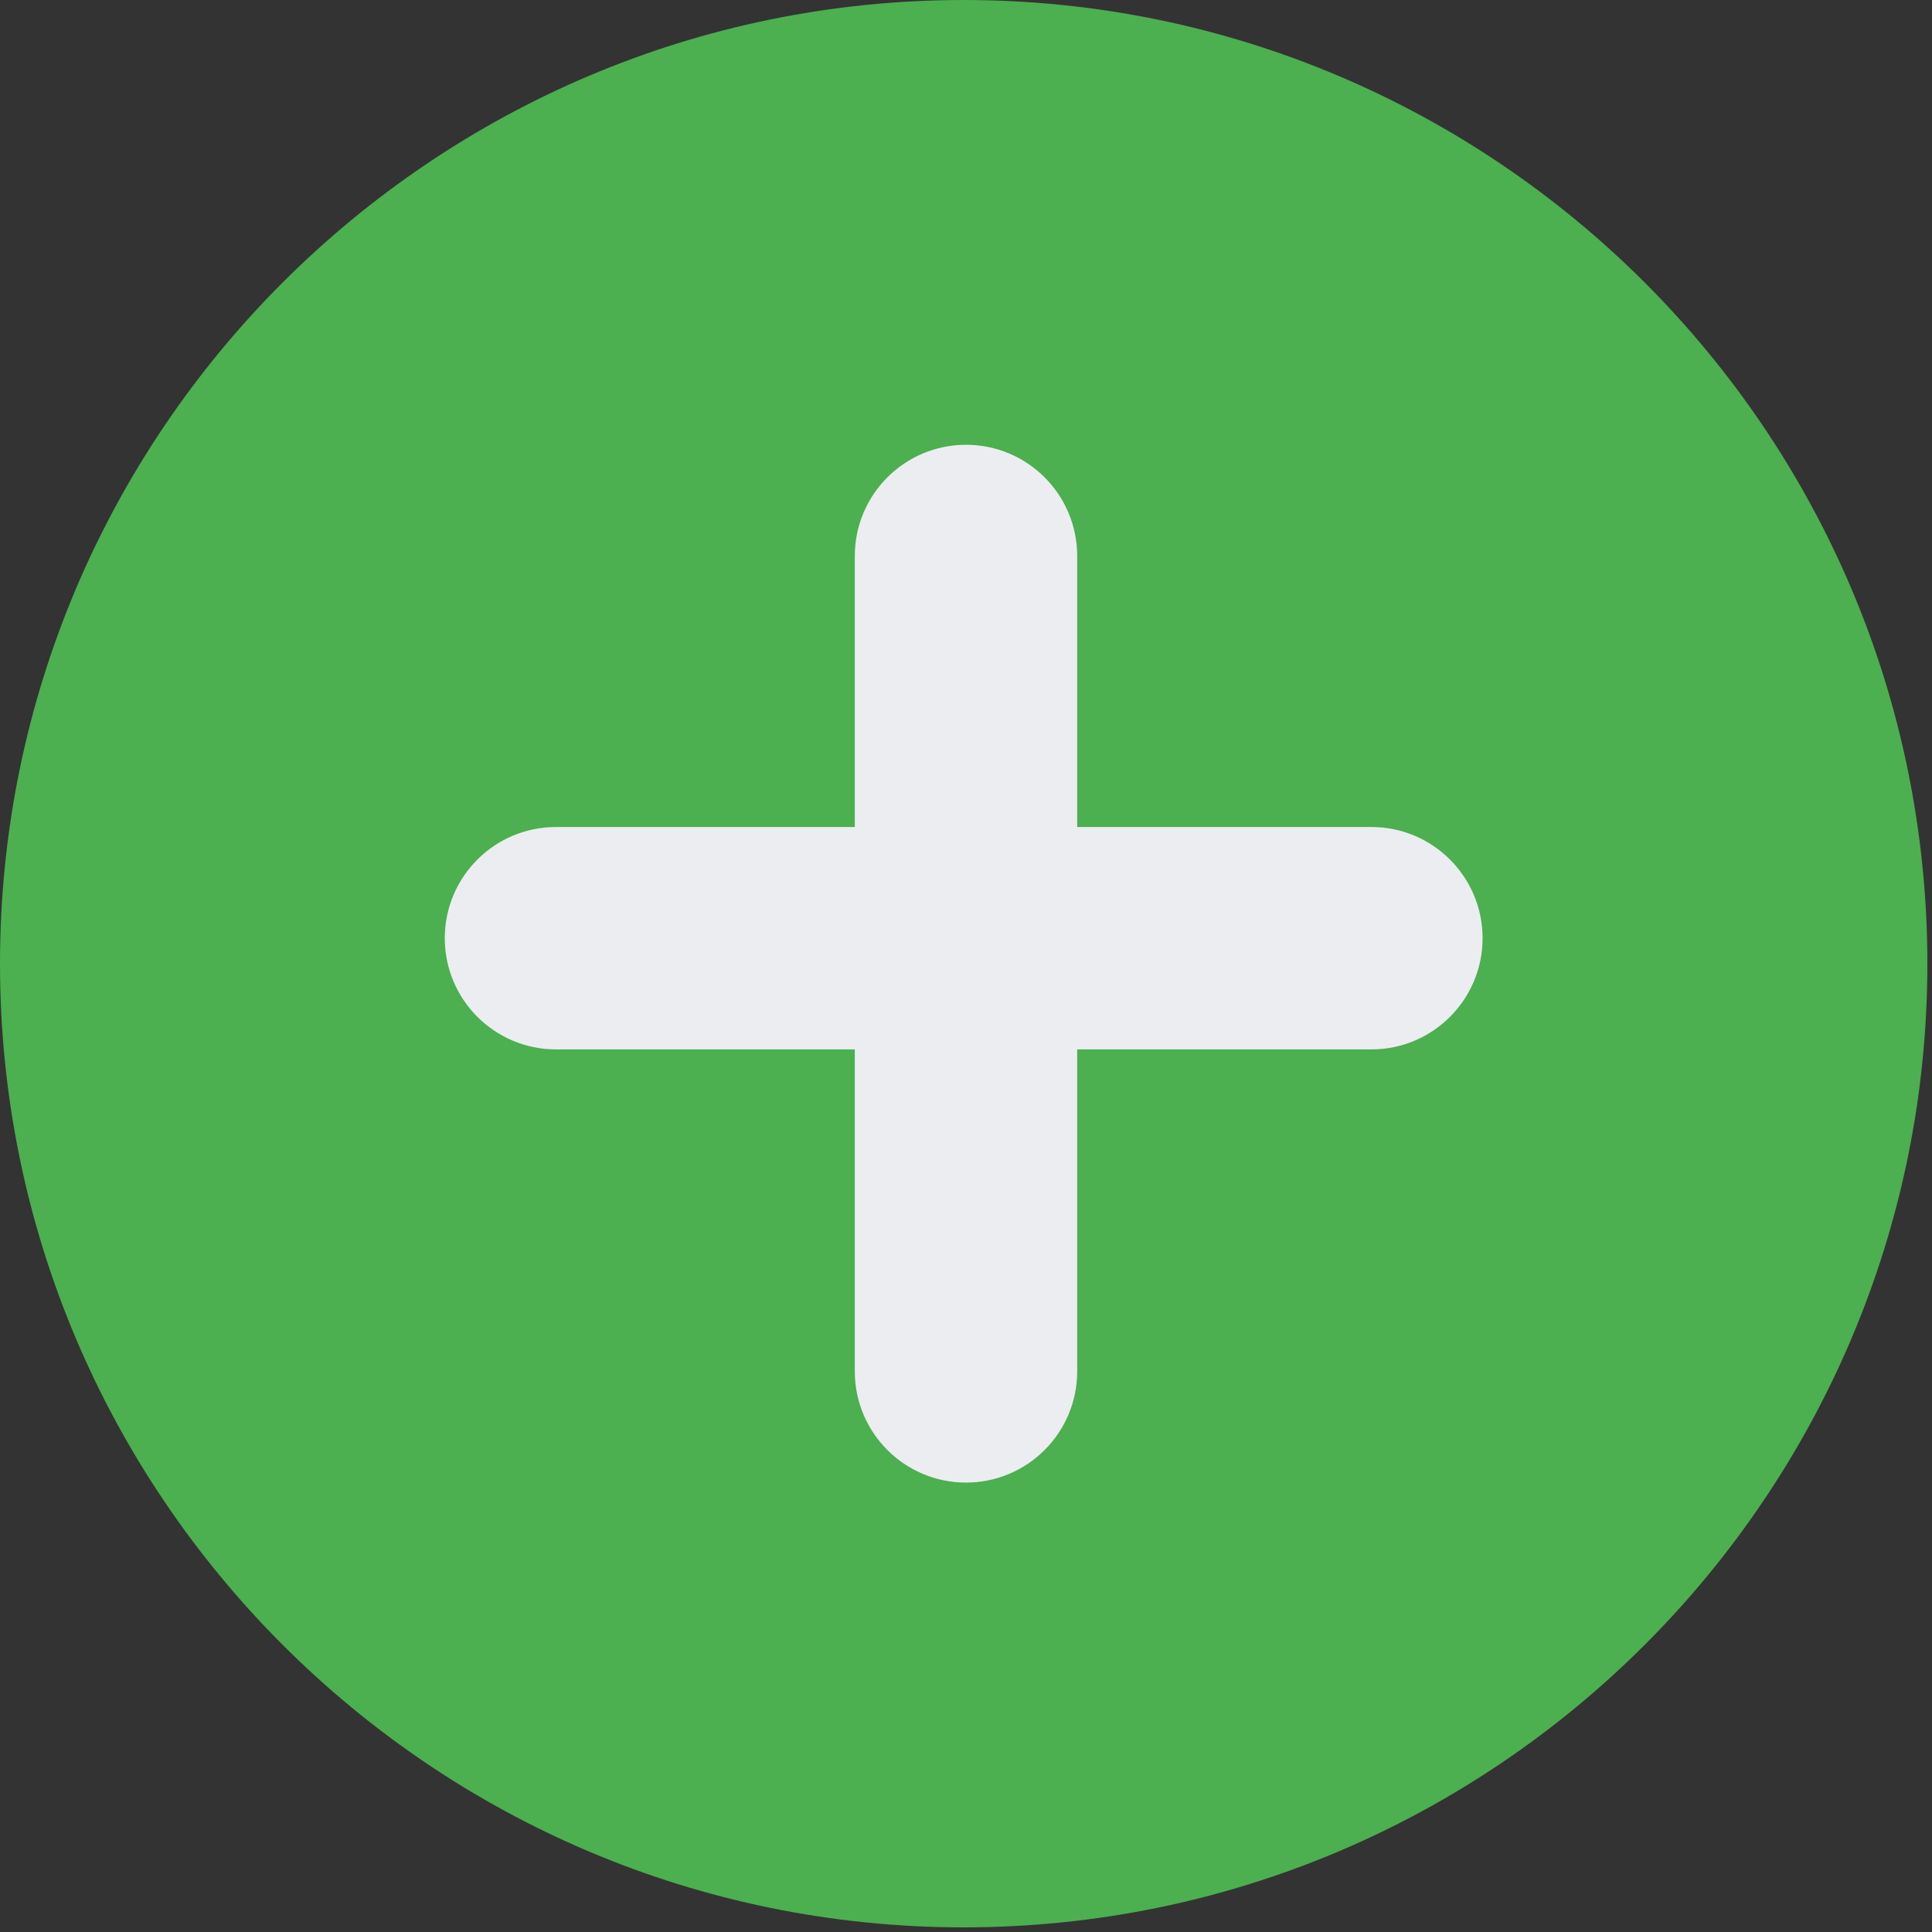 <svg width="278" height="278" viewBox="0 0 278 278" fill="none" xmlns="http://www.w3.org/2000/svg">
<rect x="0" y="0" width="278" height="278" fill="#333333" stroke="none"/>
<path d="M138.667 0C62.208 0 0 62.208 0 138.667C0 215.125 62.208 277.333 138.667 277.333C215.125 277.333 277.333 215.125 277.333 138.667C277.333 62.208 215.125 0 138.667 0Z" fill="#4CAF50"/>
<path d="M139 213.333C130.168 213.333 123 206.165 123 197.333V80C123 71.168 130.168 64 139 64C147.832 64 155 71.168 155 80V197.333C155 206.165 147.832 213.333 139 213.333Z" fill="#EBEDF0"/>
<path d="M197.333 151H80C71.168 151 64 143.832 64 135C64 126.168 71.168 119 80 119H197.333C206.165 119 213.333 126.168 213.333 135C213.333 143.832 206.165 151 197.333 151Z" fill="#EBEDF0"/>
</svg>
